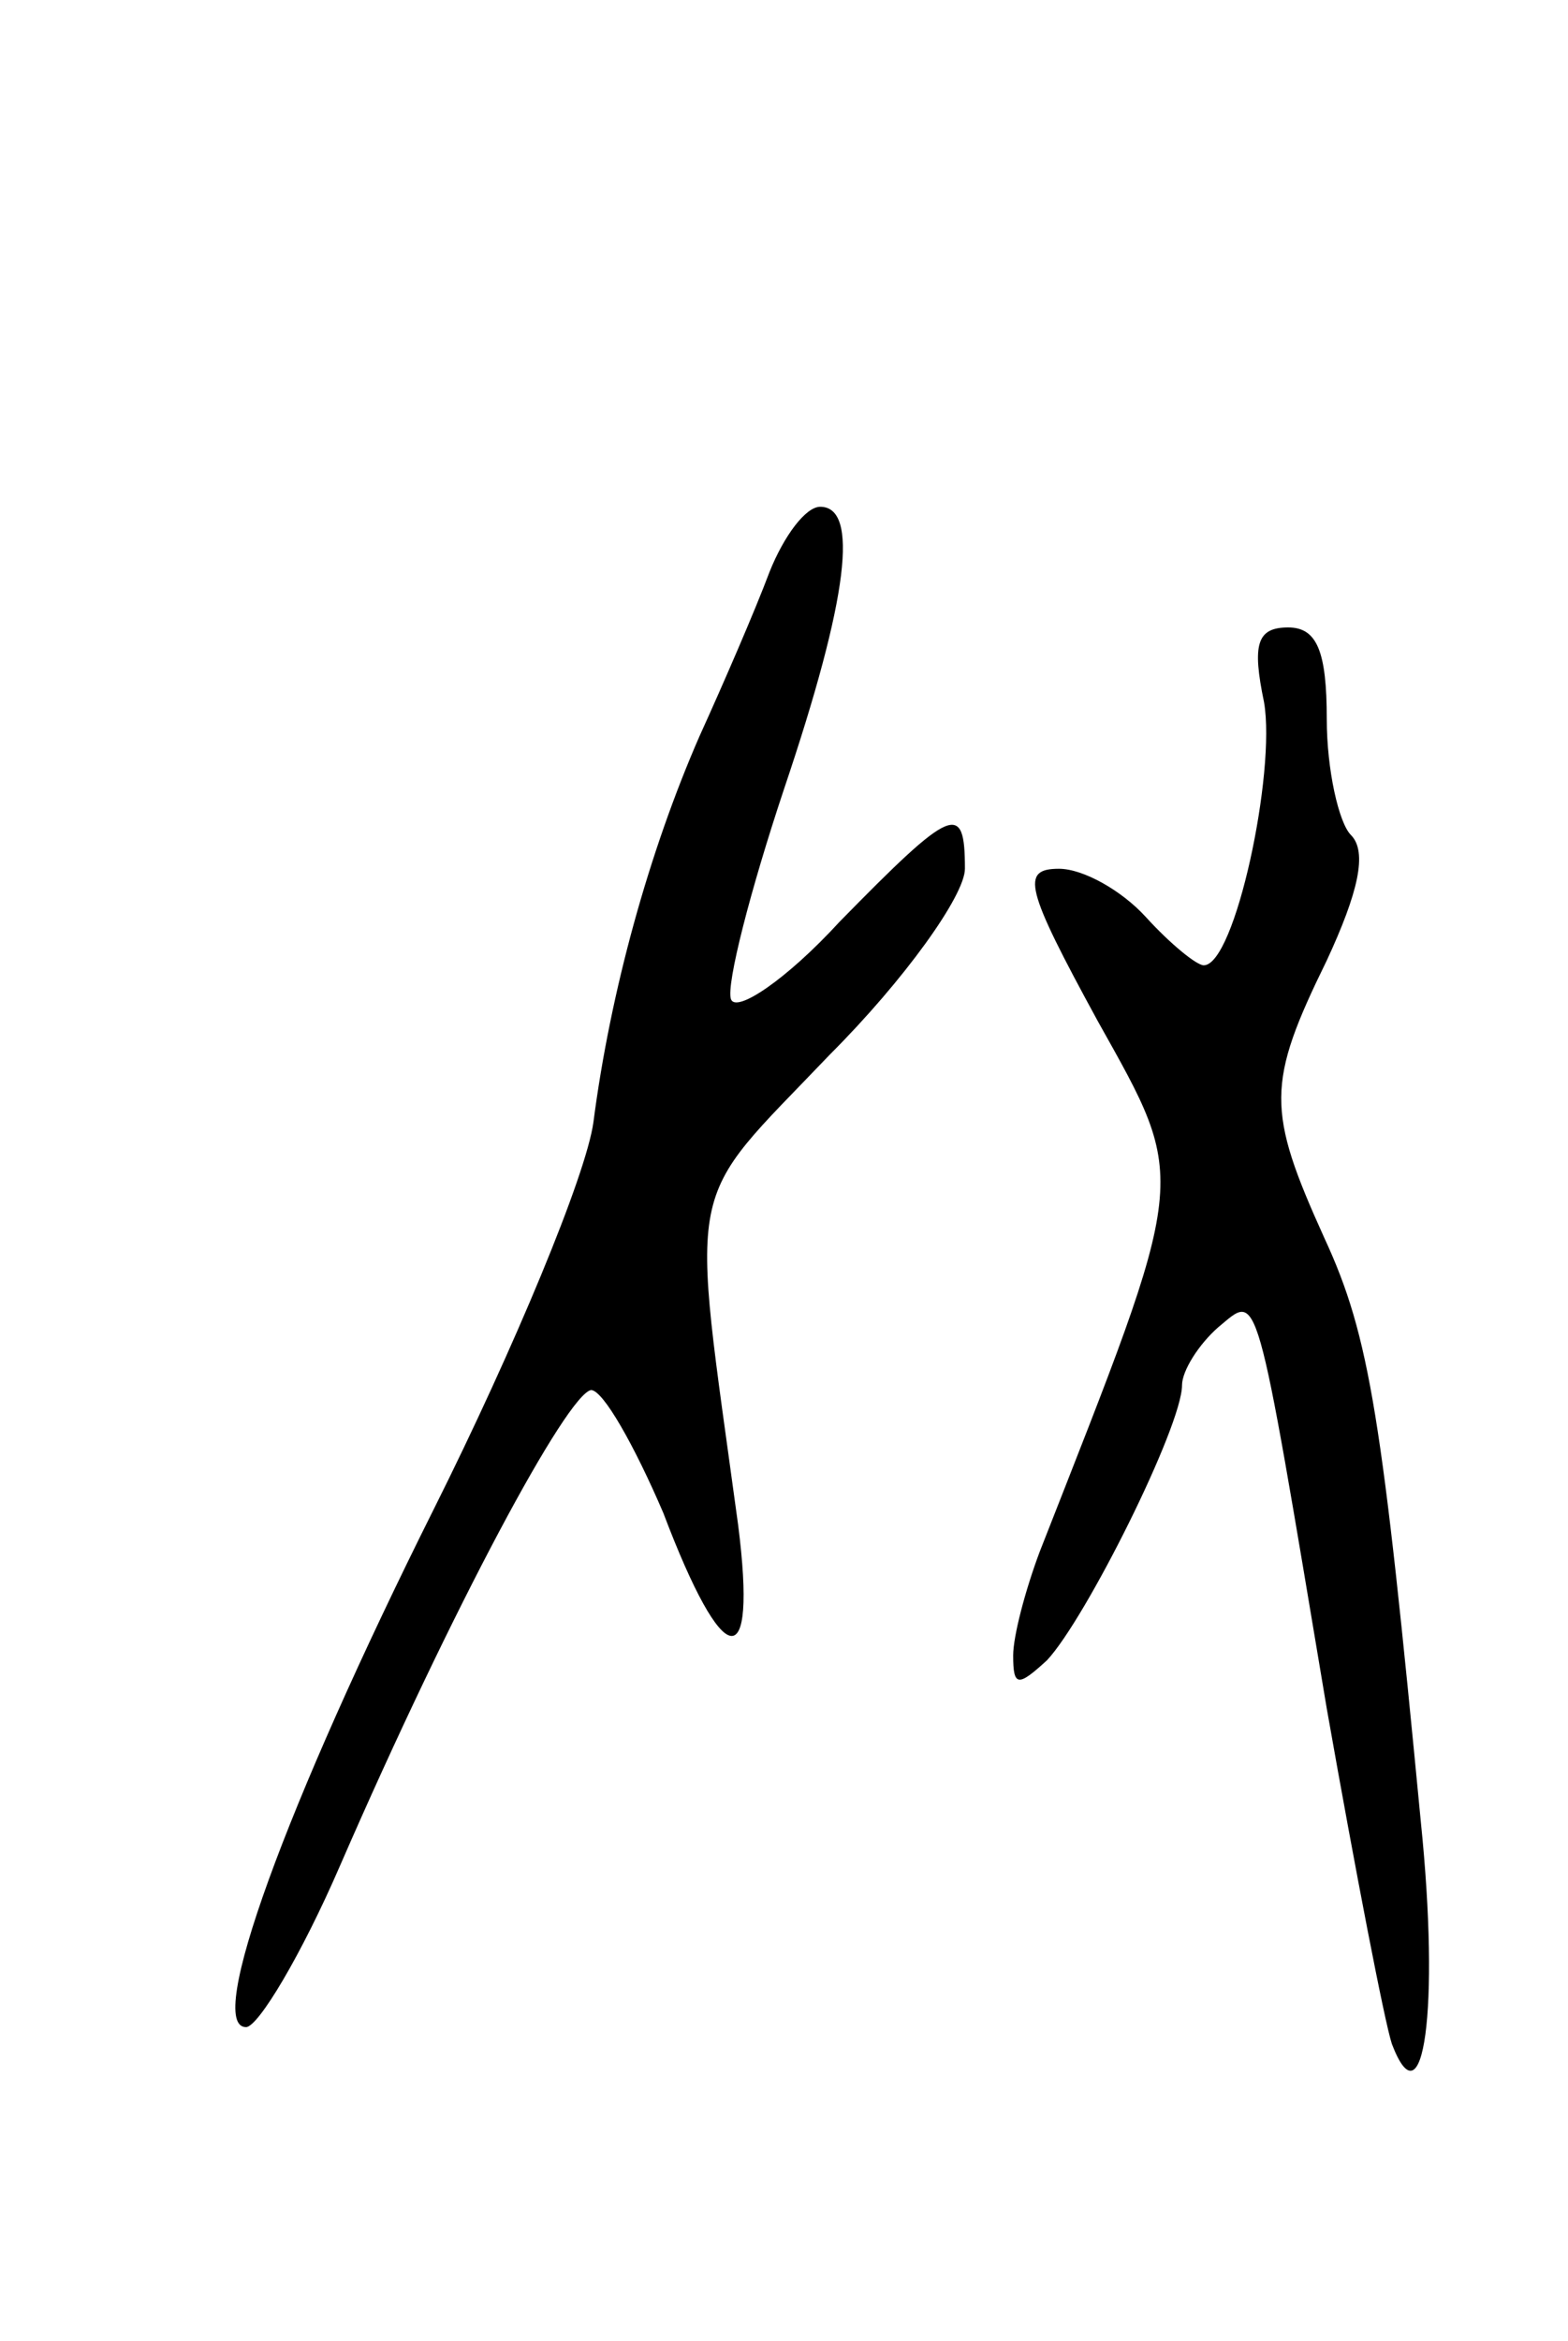 <svg version="1.0" xmlns="http://www.w3.org/2000/svg"
 width="65pt" height="97pt" viewBox="0 0 65 97"
 preserveAspectRatio="xMidYMid meet">
<g transform="translate(0,97) scale(0.1,-0.1)"
fill="#000000" stroke="none">
<path d="M319 733 c-6 -16 -19 -46 -29 -68 -21 -48 -37 -106 -44 -160 -3 -22
-33 -94 -66 -160 -62 -124 -95 -215 -78 -215 5 0 23 30 39 67 47 108 94 195
104 197 5 0 18 -23 30 -51 25 -66 39 -68 31 -5 -20 147 -23 131 38 195 31 31
56 66 56 77 0 28 -5 26 -52 -22 -22 -24 -43 -38 -45 -32 -2 6 8 45 22 87 27
80 31 117 15 117 -6 0 -15 -12 -21 -27z"/>
<path d="M524 679 c5 -29 -12 -109 -25 -109 -3 0 -14 9 -24 20 -10 11 -26 20
-36 20 -16 0 -14 -8 16 -63 38 -68 38 -62 -24 -220 -6 -16 -11 -35 -11 -43 0
-13 2 -13 14 -2 16 17 56 97 56 114 0 6 7 17 15 24 17 14 15 21 45 -158 12
-68 24 -130 27 -139 13 -34 20 14 12 92 -16 167 -21 201 -40 242 -24 53 -24
64 1 115 13 28 17 45 10 52 -5 5 -10 27 -10 48 0 28 -4 38 -16 38 -13 0 -15
-7 -10 -31z"/>
</g>
</svg>
